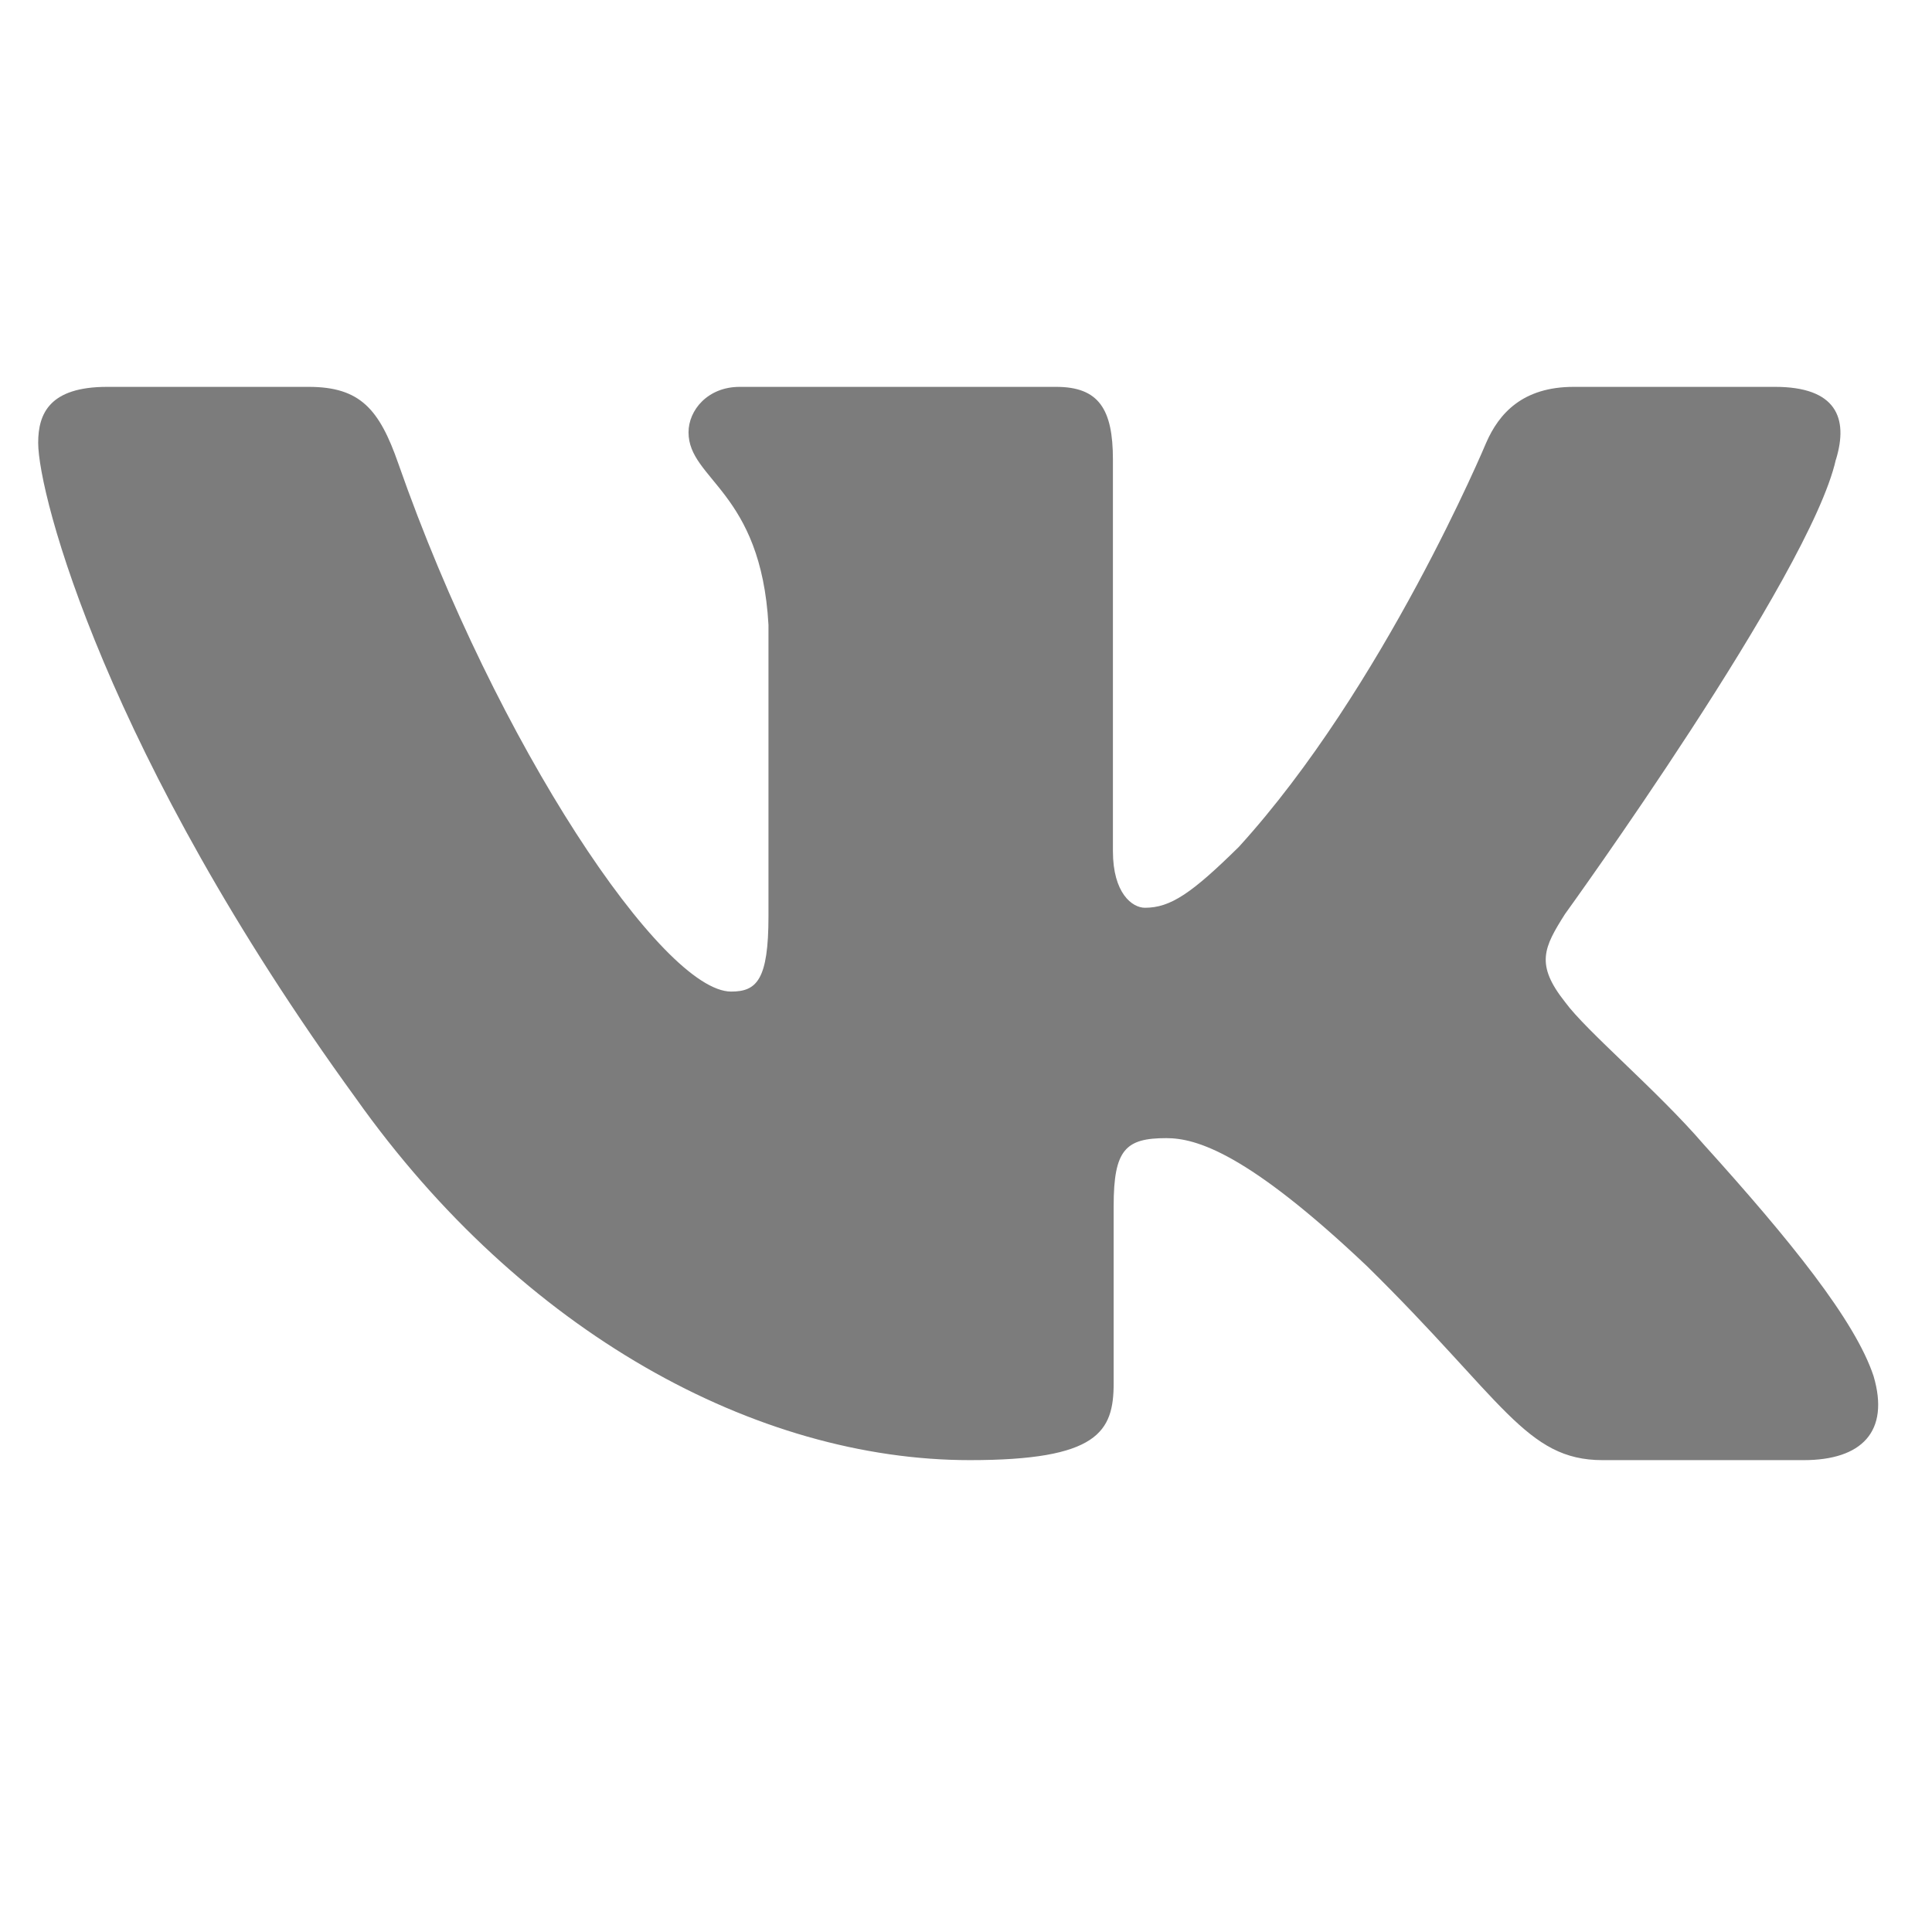 <svg width="21" height="21" viewBox="0 0 21 21" fill="none" xmlns="http://www.w3.org/2000/svg">
<g clip-path="url(#clip0_5_7144)">
<path fill-rule="evenodd" clip-rule="evenodd" d="M19.956 4.995C20.095 4.54 19.956 4.205 19.294 4.205H17.106C16.55 4.205 16.293 4.494 16.154 4.813C16.154 4.813 15.041 7.476 13.465 9.206C12.955 9.708 12.724 9.867 12.445 9.867C12.306 9.867 12.097 9.708 12.097 9.252V4.995C12.097 4.448 11.944 4.205 11.48 4.205H8.04C7.693 4.205 7.484 4.458 7.484 4.699C7.484 5.216 8.272 5.336 8.353 6.793V9.958C8.353 10.652 8.225 10.778 7.947 10.778C7.205 10.778 5.401 8.102 4.33 5.04C4.123 4.445 3.913 4.205 3.354 4.205H1.165C0.54 4.205 0.415 4.494 0.415 4.813C0.415 5.381 1.156 8.205 3.869 11.939C5.677 14.489 8.223 15.871 10.542 15.871C11.933 15.871 12.105 15.565 12.105 15.035V13.108C12.105 12.494 12.236 12.371 12.677 12.371C13.002 12.371 13.558 12.531 14.856 13.76C16.34 15.218 16.584 15.871 17.419 15.871H19.606C20.231 15.871 20.544 15.565 20.365 14.958C20.166 14.355 19.458 13.479 18.519 12.44C18.009 11.848 17.244 11.21 17.011 10.891C16.687 10.482 16.78 10.3 17.011 9.935C17.011 9.935 19.678 6.247 19.955 4.995H19.956Z" fill="#7C7C7C"/>
</g>
<defs>
<clipPath id="clip0_5_7144">
<rect width="20" height="20" fill="white" transform="translate(0.415 0.038)"/>
</clipPath>
</defs>
</svg>
